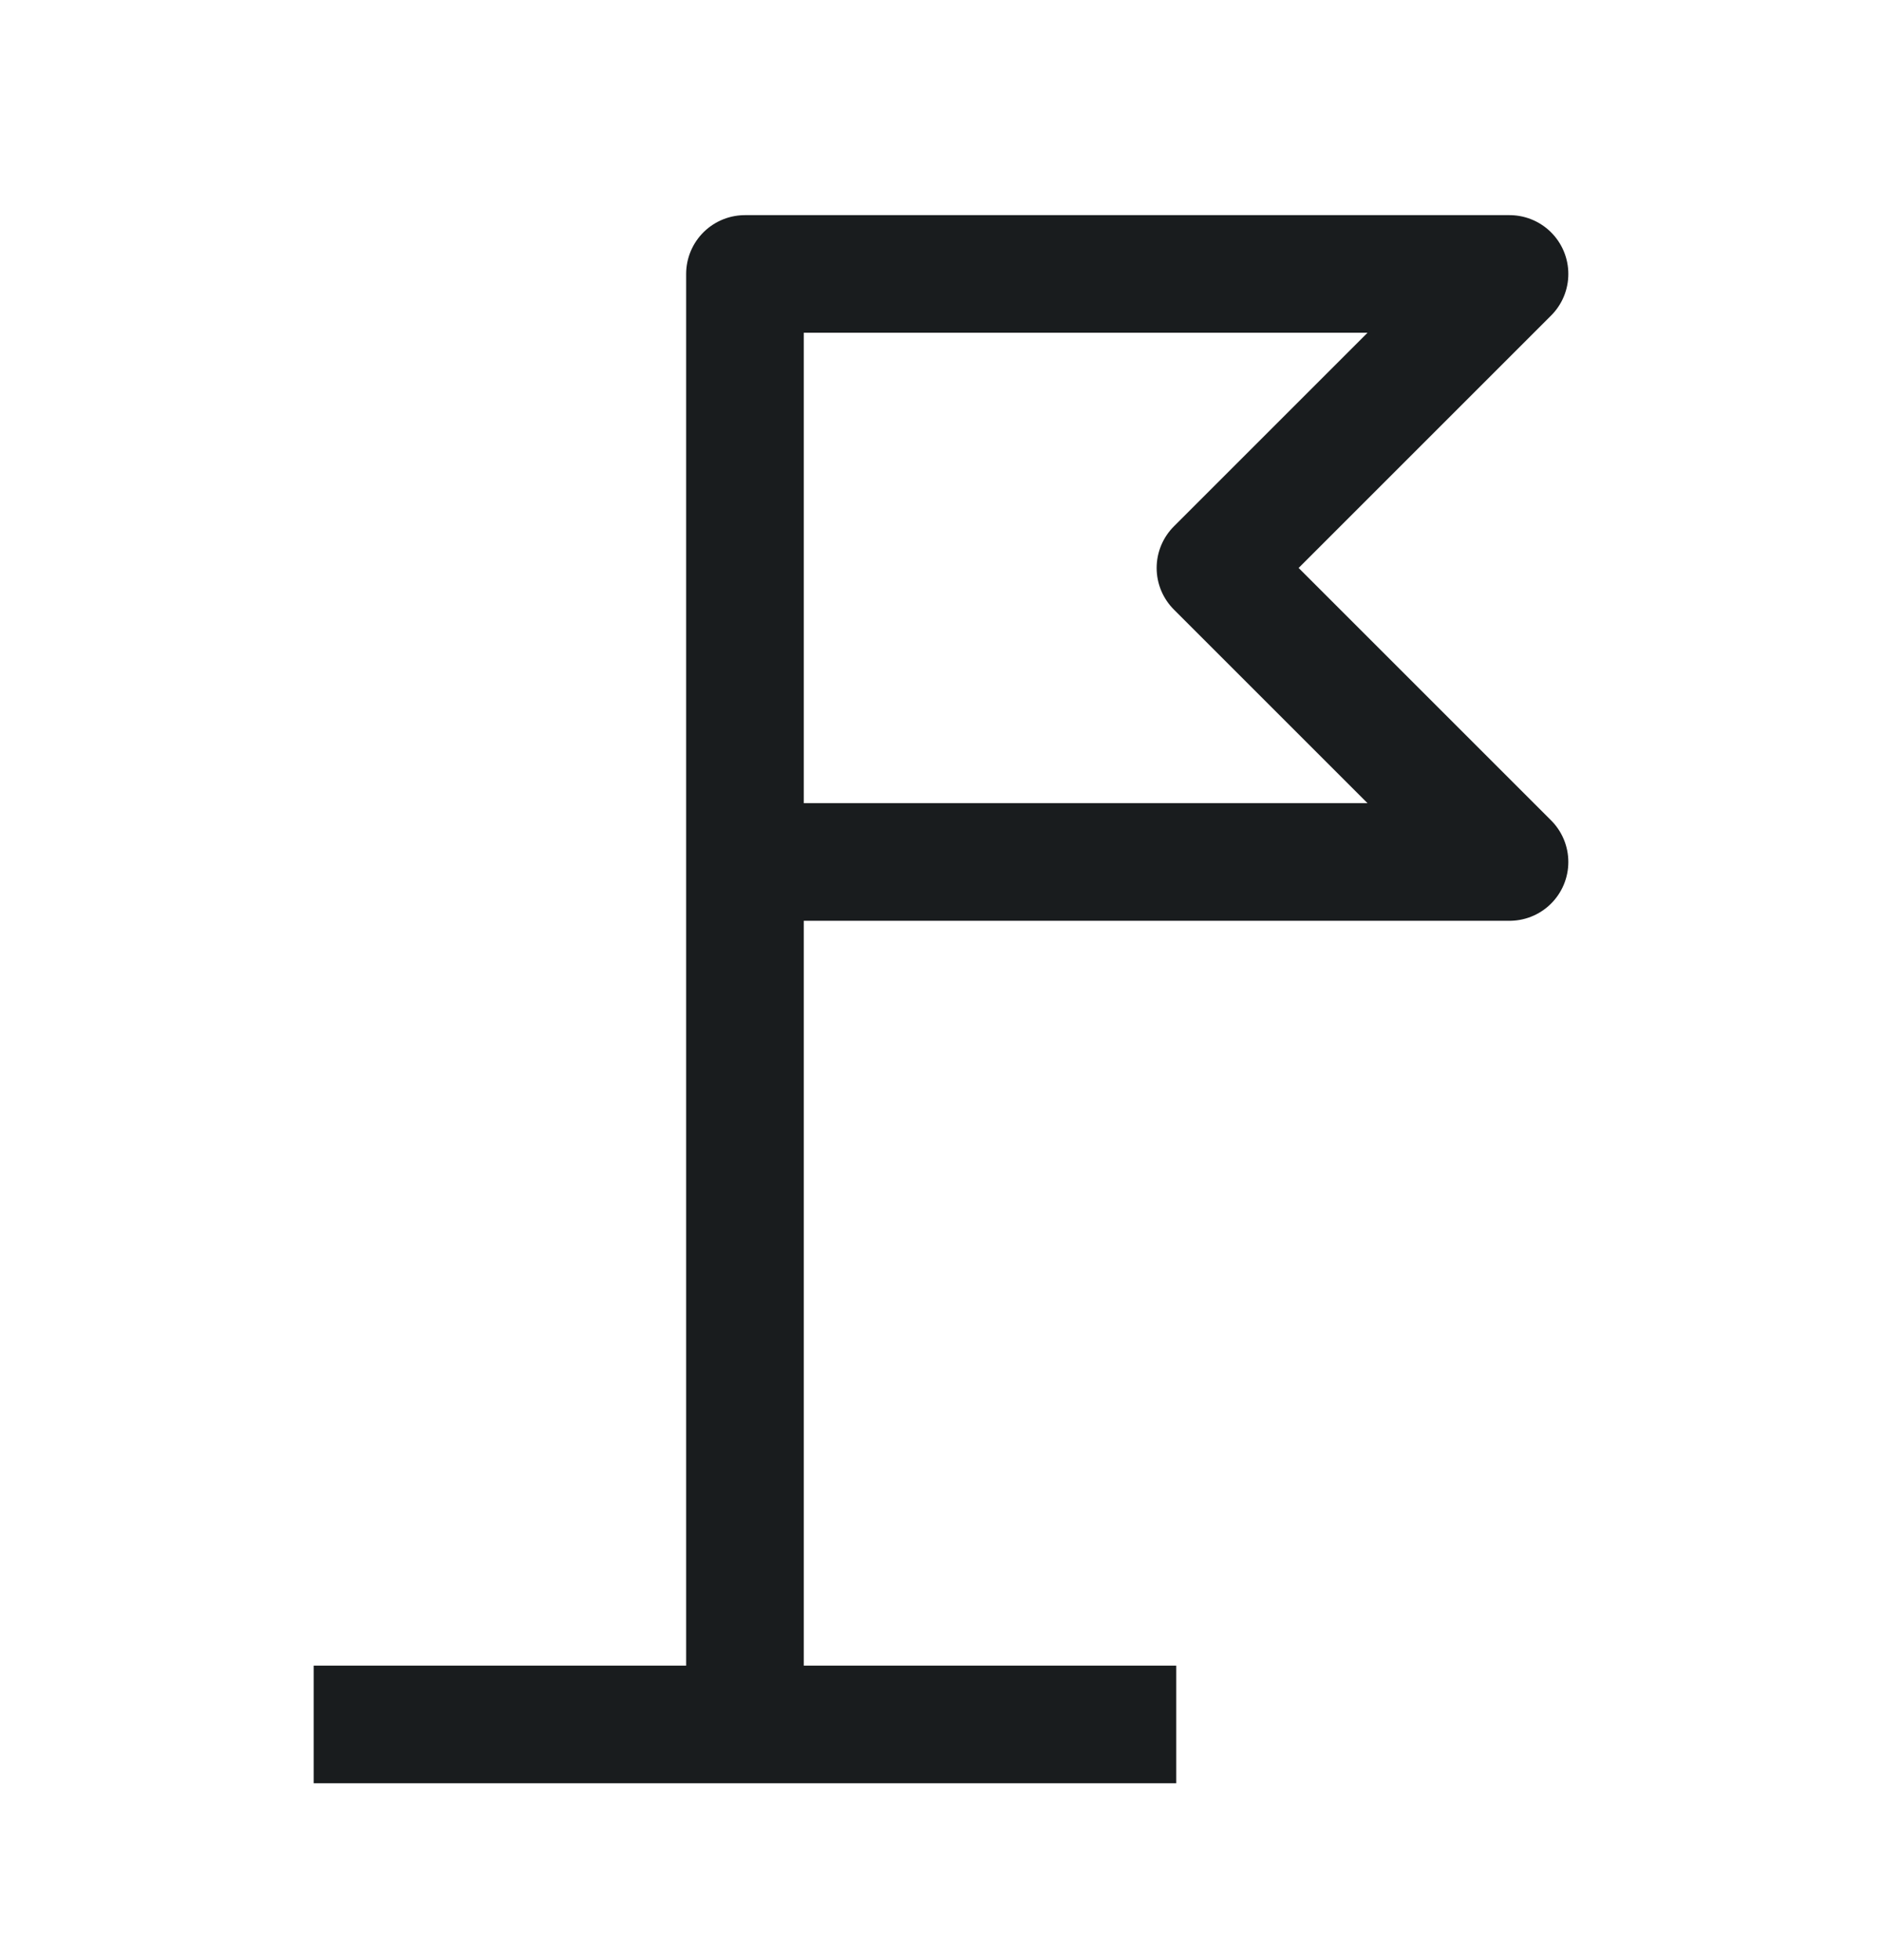 <svg width="24" height="25" viewBox="0 0 24 25" fill="none" xmlns="http://www.w3.org/2000/svg">
<path d="M4 21.994H15M9.5 21.994V10.994M9.5 10.994V3.494H19.25L15.5 7.244L19.25 10.994H9.5Z" stroke="#191C1E" stroke-width="1.5" stroke-linejoin="round"/>
</svg>
